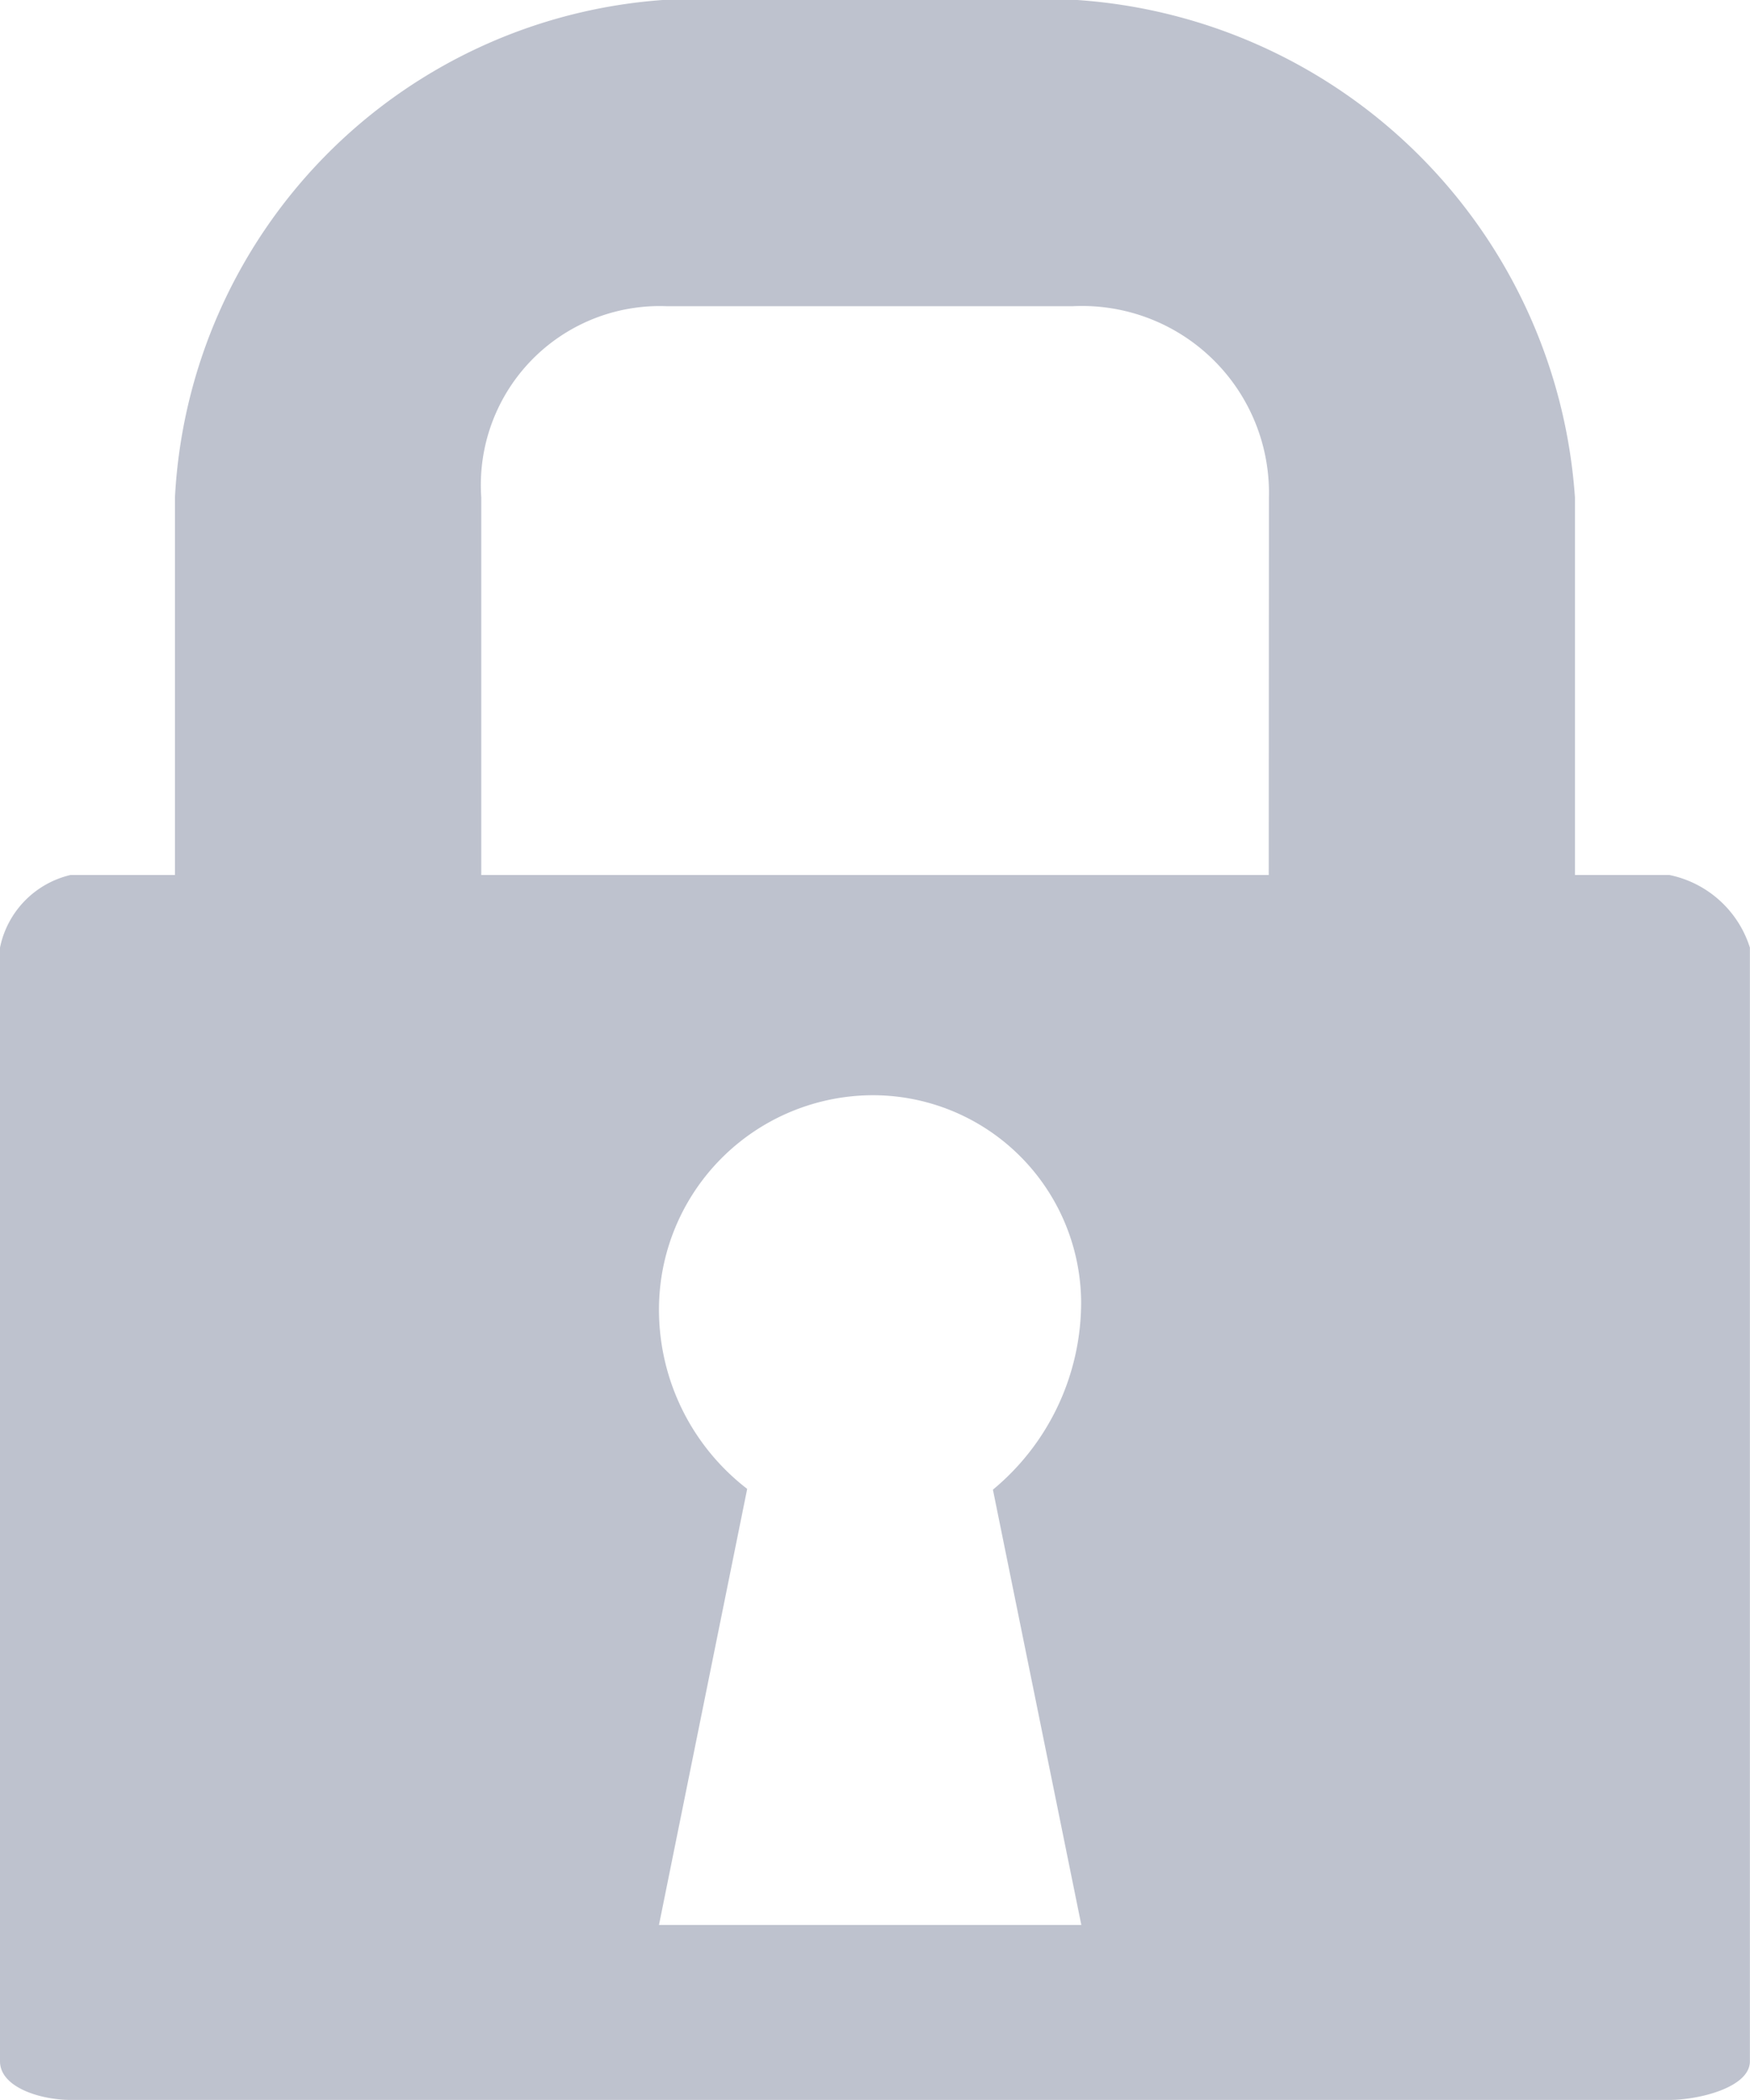 <svg xmlns="http://www.w3.org/2000/svg" width="17.854" height="21.424" viewBox="0 0 17.854 21.424">
  <path id="Icon_map-locksmith" data-name="Icon map-locksmith" d="M20.632,9.647h-.964V5.794A5.463,5.463,0,0,0,14.591.72H10.36A5.369,5.369,0,0,0,5.385,5.794V9.647H4.319a.957.957,0,0,0-.719.741V21.75c0,.267.416.394.719.394H20.632c.3,0,.821-.127.821-.394V10.388a1.091,1.091,0,0,0-.821-.741Zm-6,10.712H10.323l.9-4.449a2.308,2.308,0,0,1-.9-1.832,2.187,2.187,0,0,1,2.154-2.184A2.125,2.125,0,0,1,14.63,14a2.482,2.482,0,0,1-.9,1.918ZM16.544,9.647H8.51V5.794A1.825,1.825,0,0,1,10.4,3.844h4.146a1.907,1.907,0,0,1,2,1.95Z" transform="translate(-3.6 -0.72)" fill="#bec2ce"/>
</svg>
